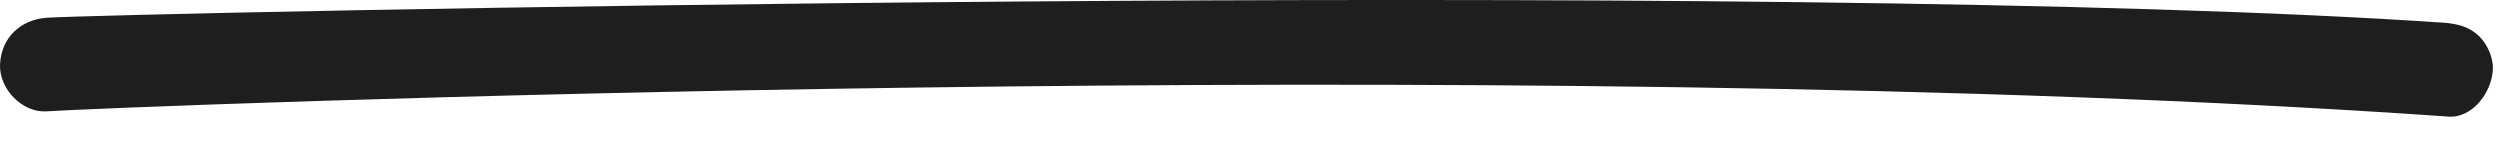 <svg width="68" height="4" viewBox="0 0 68 4" fill="none" xmlns="http://www.w3.org/2000/svg">
<path d="M1.271 0.483C3.026 0.363 48.359 -0.622 66.536 0.622C66.883 0.662 67.171 0.731 67.438 0.99C67.657 1.208 67.825 1.576 67.805 1.894C67.776 2.511 67.24 3.256 66.536 3.167C40.859 1.378 3.026 2.908 1.271 3.028C0.606 3.077 -0.028 2.411 0.001 1.755C0.031 1.029 0.557 0.532 1.271 0.483Z" fill="#1E1E1E"/>
</svg>
